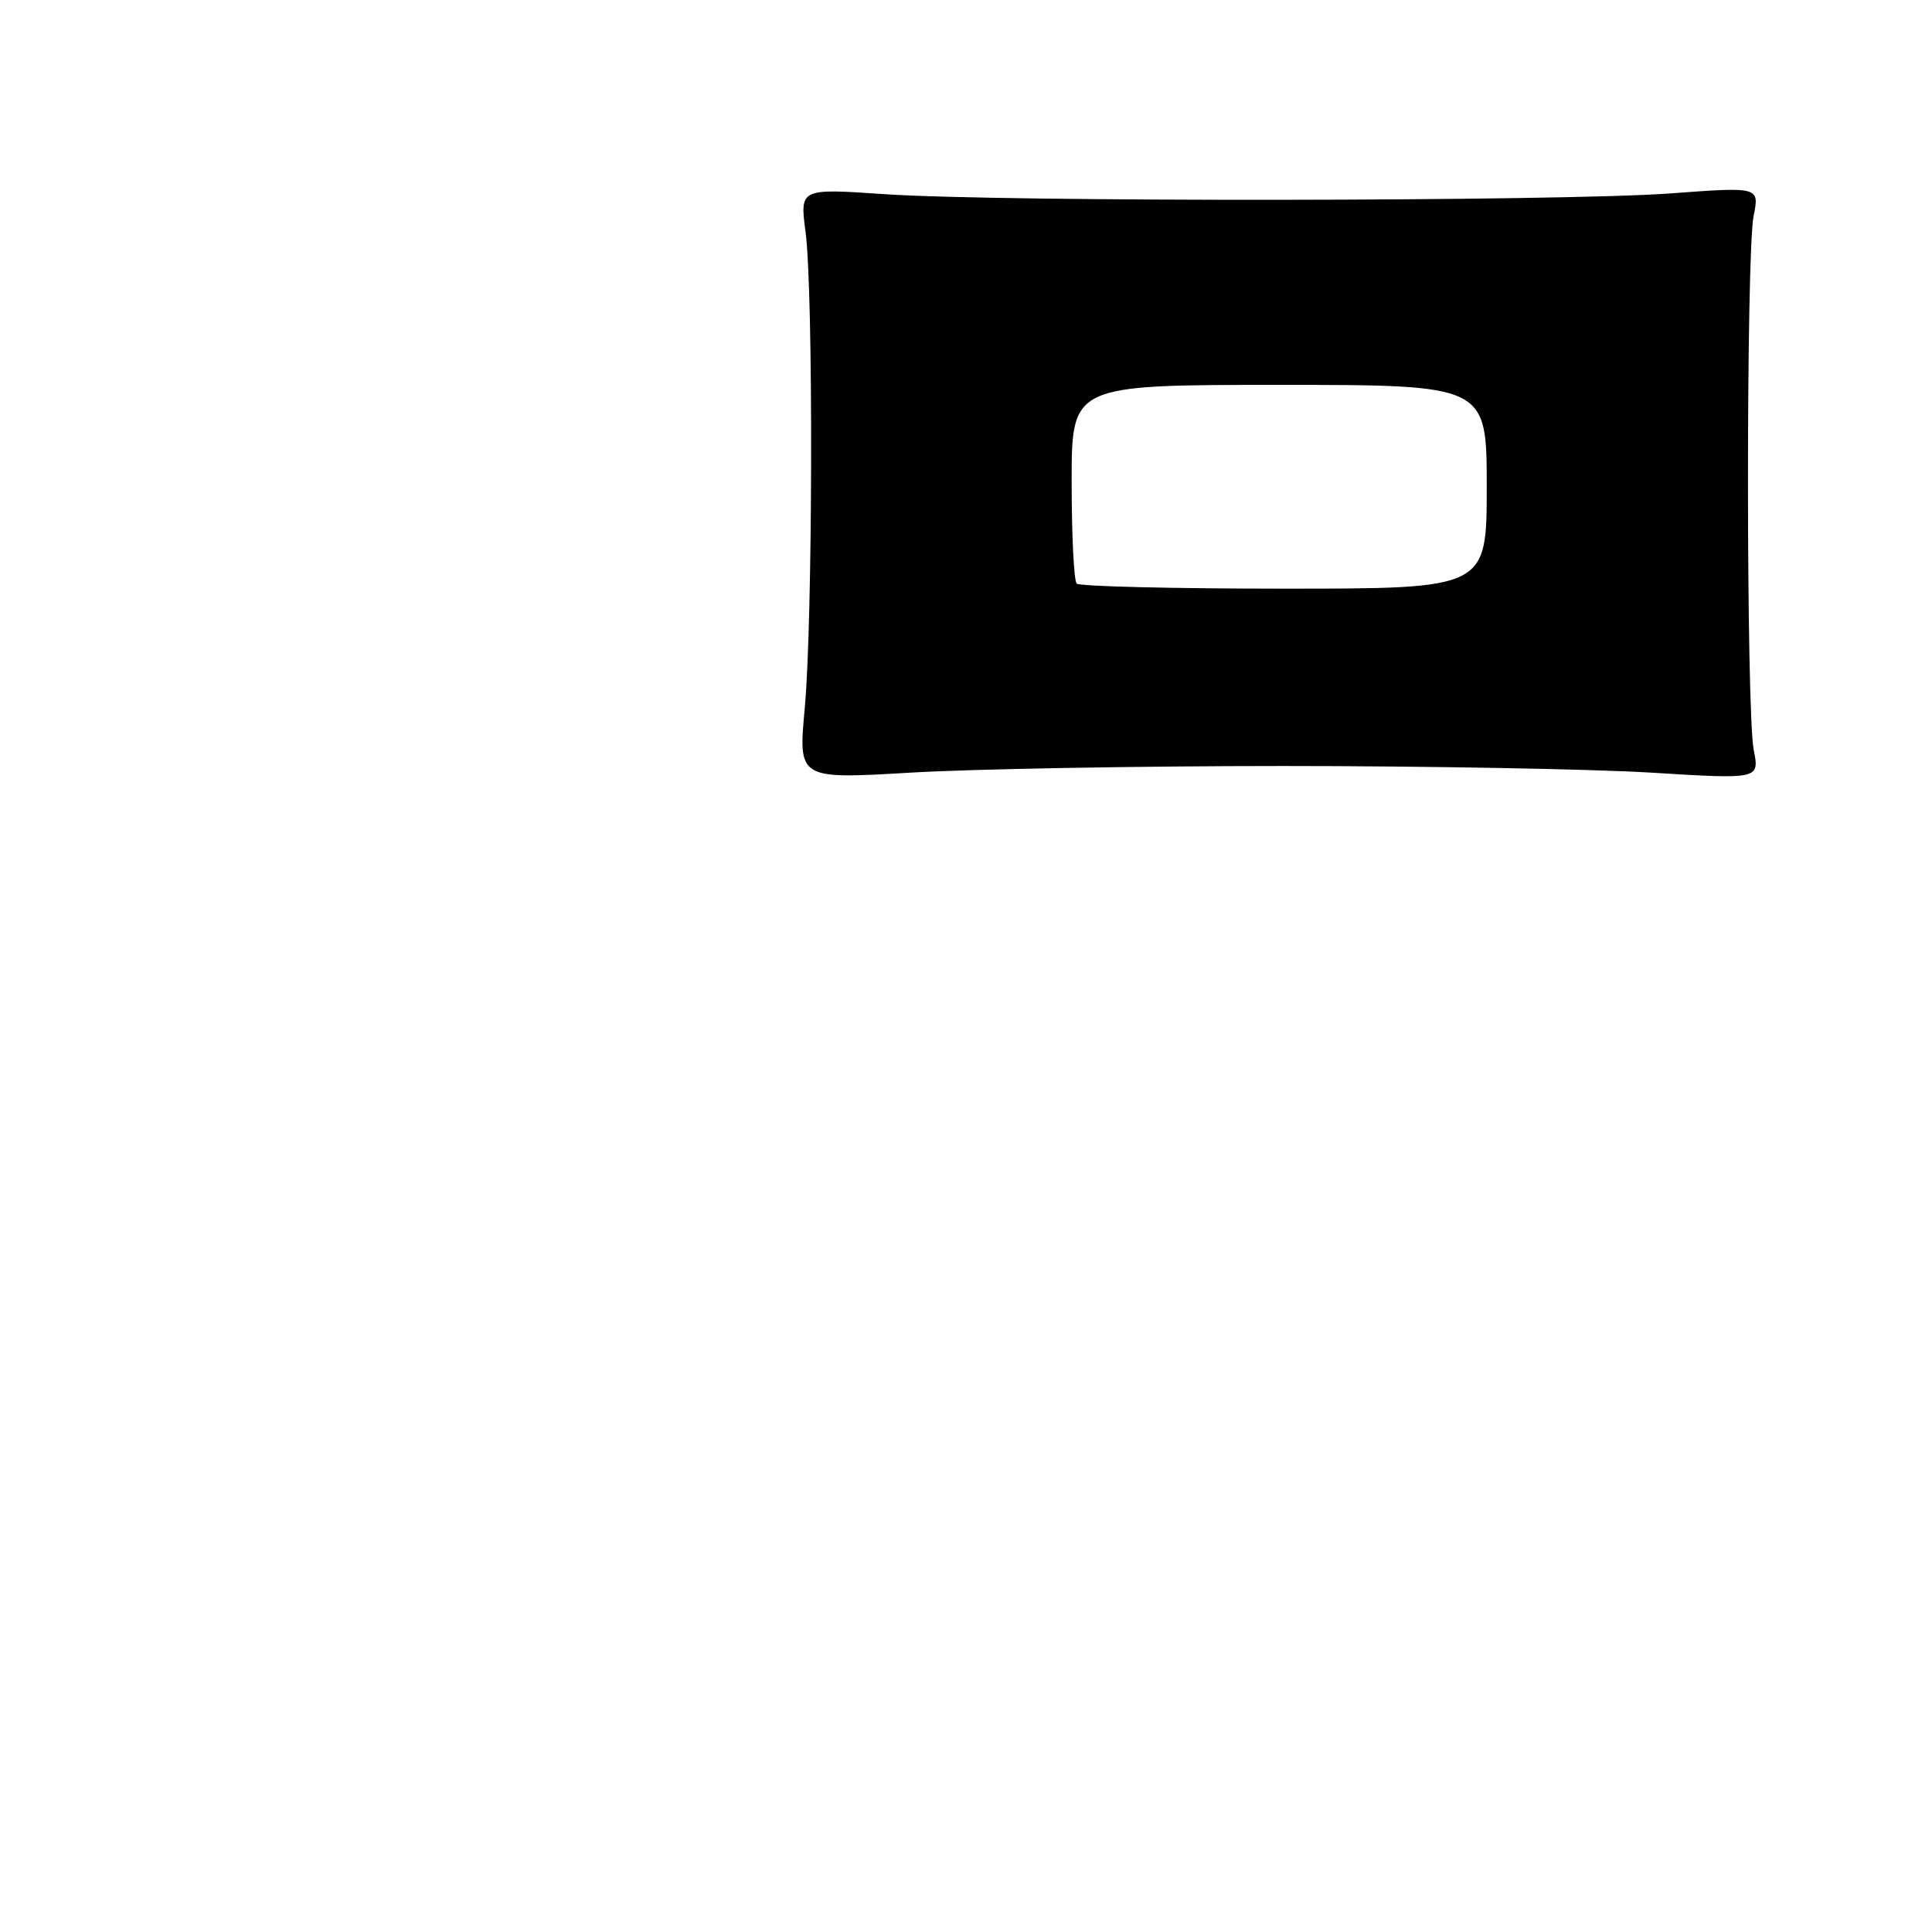 <?xml version="1.0" encoding="UTF-8" standalone="no"?>
<!DOCTYPE svg PUBLIC "-//W3C//DTD SVG 1.1//EN" "http://www.w3.org/Graphics/SVG/1.1/DTD/svg11.dtd" >
<svg xmlns="http://www.w3.org/2000/svg" xmlns:xlink="http://www.w3.org/1999/xlink" version="1.1" viewBox="0 0 256 256">
 <g >
 <path fill="currentColor"
d=" M 170.00 101.50 C 188.97 101.50 210.94 101.90 218.82 102.38 C 233.14 103.26 233.14 103.26 232.38 99.38 C 231.37 94.29 231.36 33.64 232.36 28.63 C 233.14 24.75 233.14 24.75 221.32 25.63 C 206.73 26.70 132.60 26.78 117.24 25.73 C 105.98 24.96 105.98 24.96 106.74 30.73 C 107.78 38.59 107.70 82.31 106.63 93.88 C 105.77 103.25 105.77 103.25 120.63 102.38 C 128.81 101.89 151.03 101.50 170.00 101.50 Z  M 142.67 77.33 C 142.30 76.97 142.00 70.89 142.00 63.83 C 142.00 51.00 142.00 51.00 169.50 51.00 C 197.00 51.00 197.00 51.00 197.00 64.50 C 197.00 78.00 197.00 78.00 170.17 78.00 C 155.41 78.00 143.03 77.70 142.67 77.33 Z "/>
</g>
</svg>